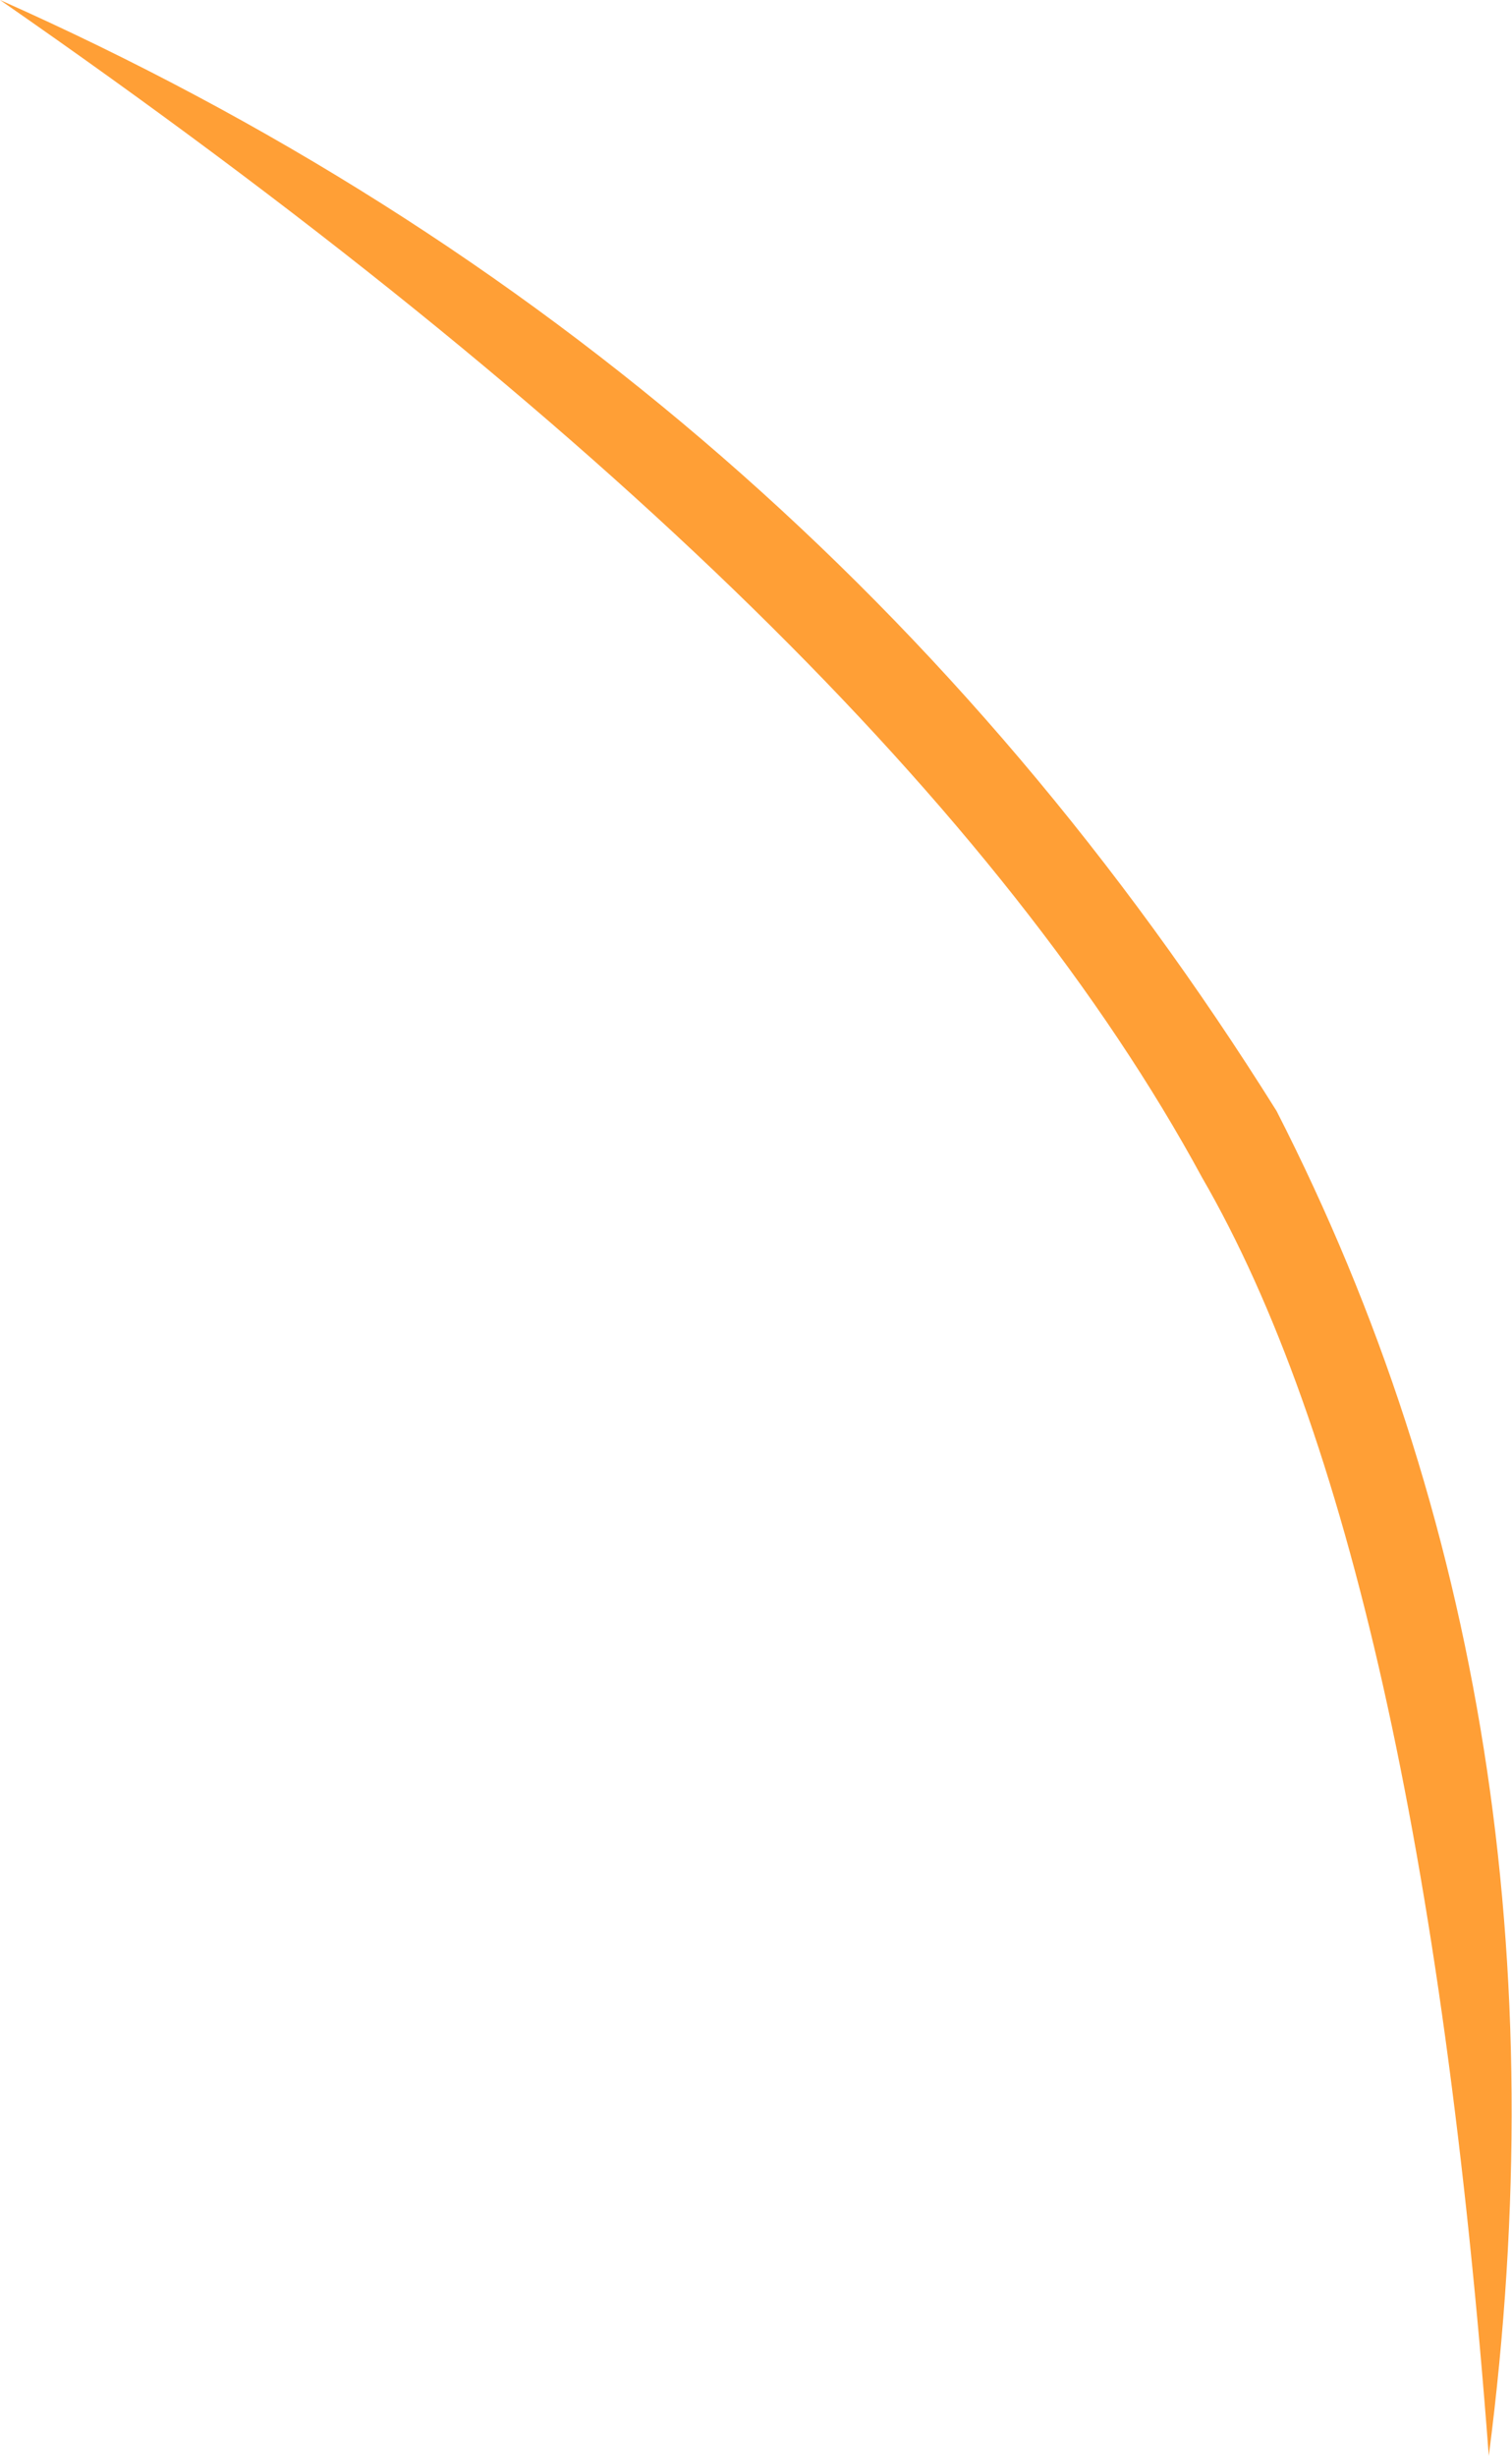 <?xml version="1.0" encoding="UTF-8" standalone="no"?>
<svg xmlns:xlink="http://www.w3.org/1999/xlink" height="74.05px" width="45.6px" xmlns="http://www.w3.org/2000/svg">
  <g transform="matrix(1.0, 0.0, 0.0, 1.0, 22.8, 37.0)">
    <path d="M22.1 37.05 Q20.05 9.9 13.45 -1.5 4.45 -18.1 -22.8 -37.0 1.5 -26.2 15.7 -3.5 25.0 14.7 22.1 37.05" fill="#ff9f36" fill-rule="evenodd" stroke="none"/>
  </g>
</svg>

